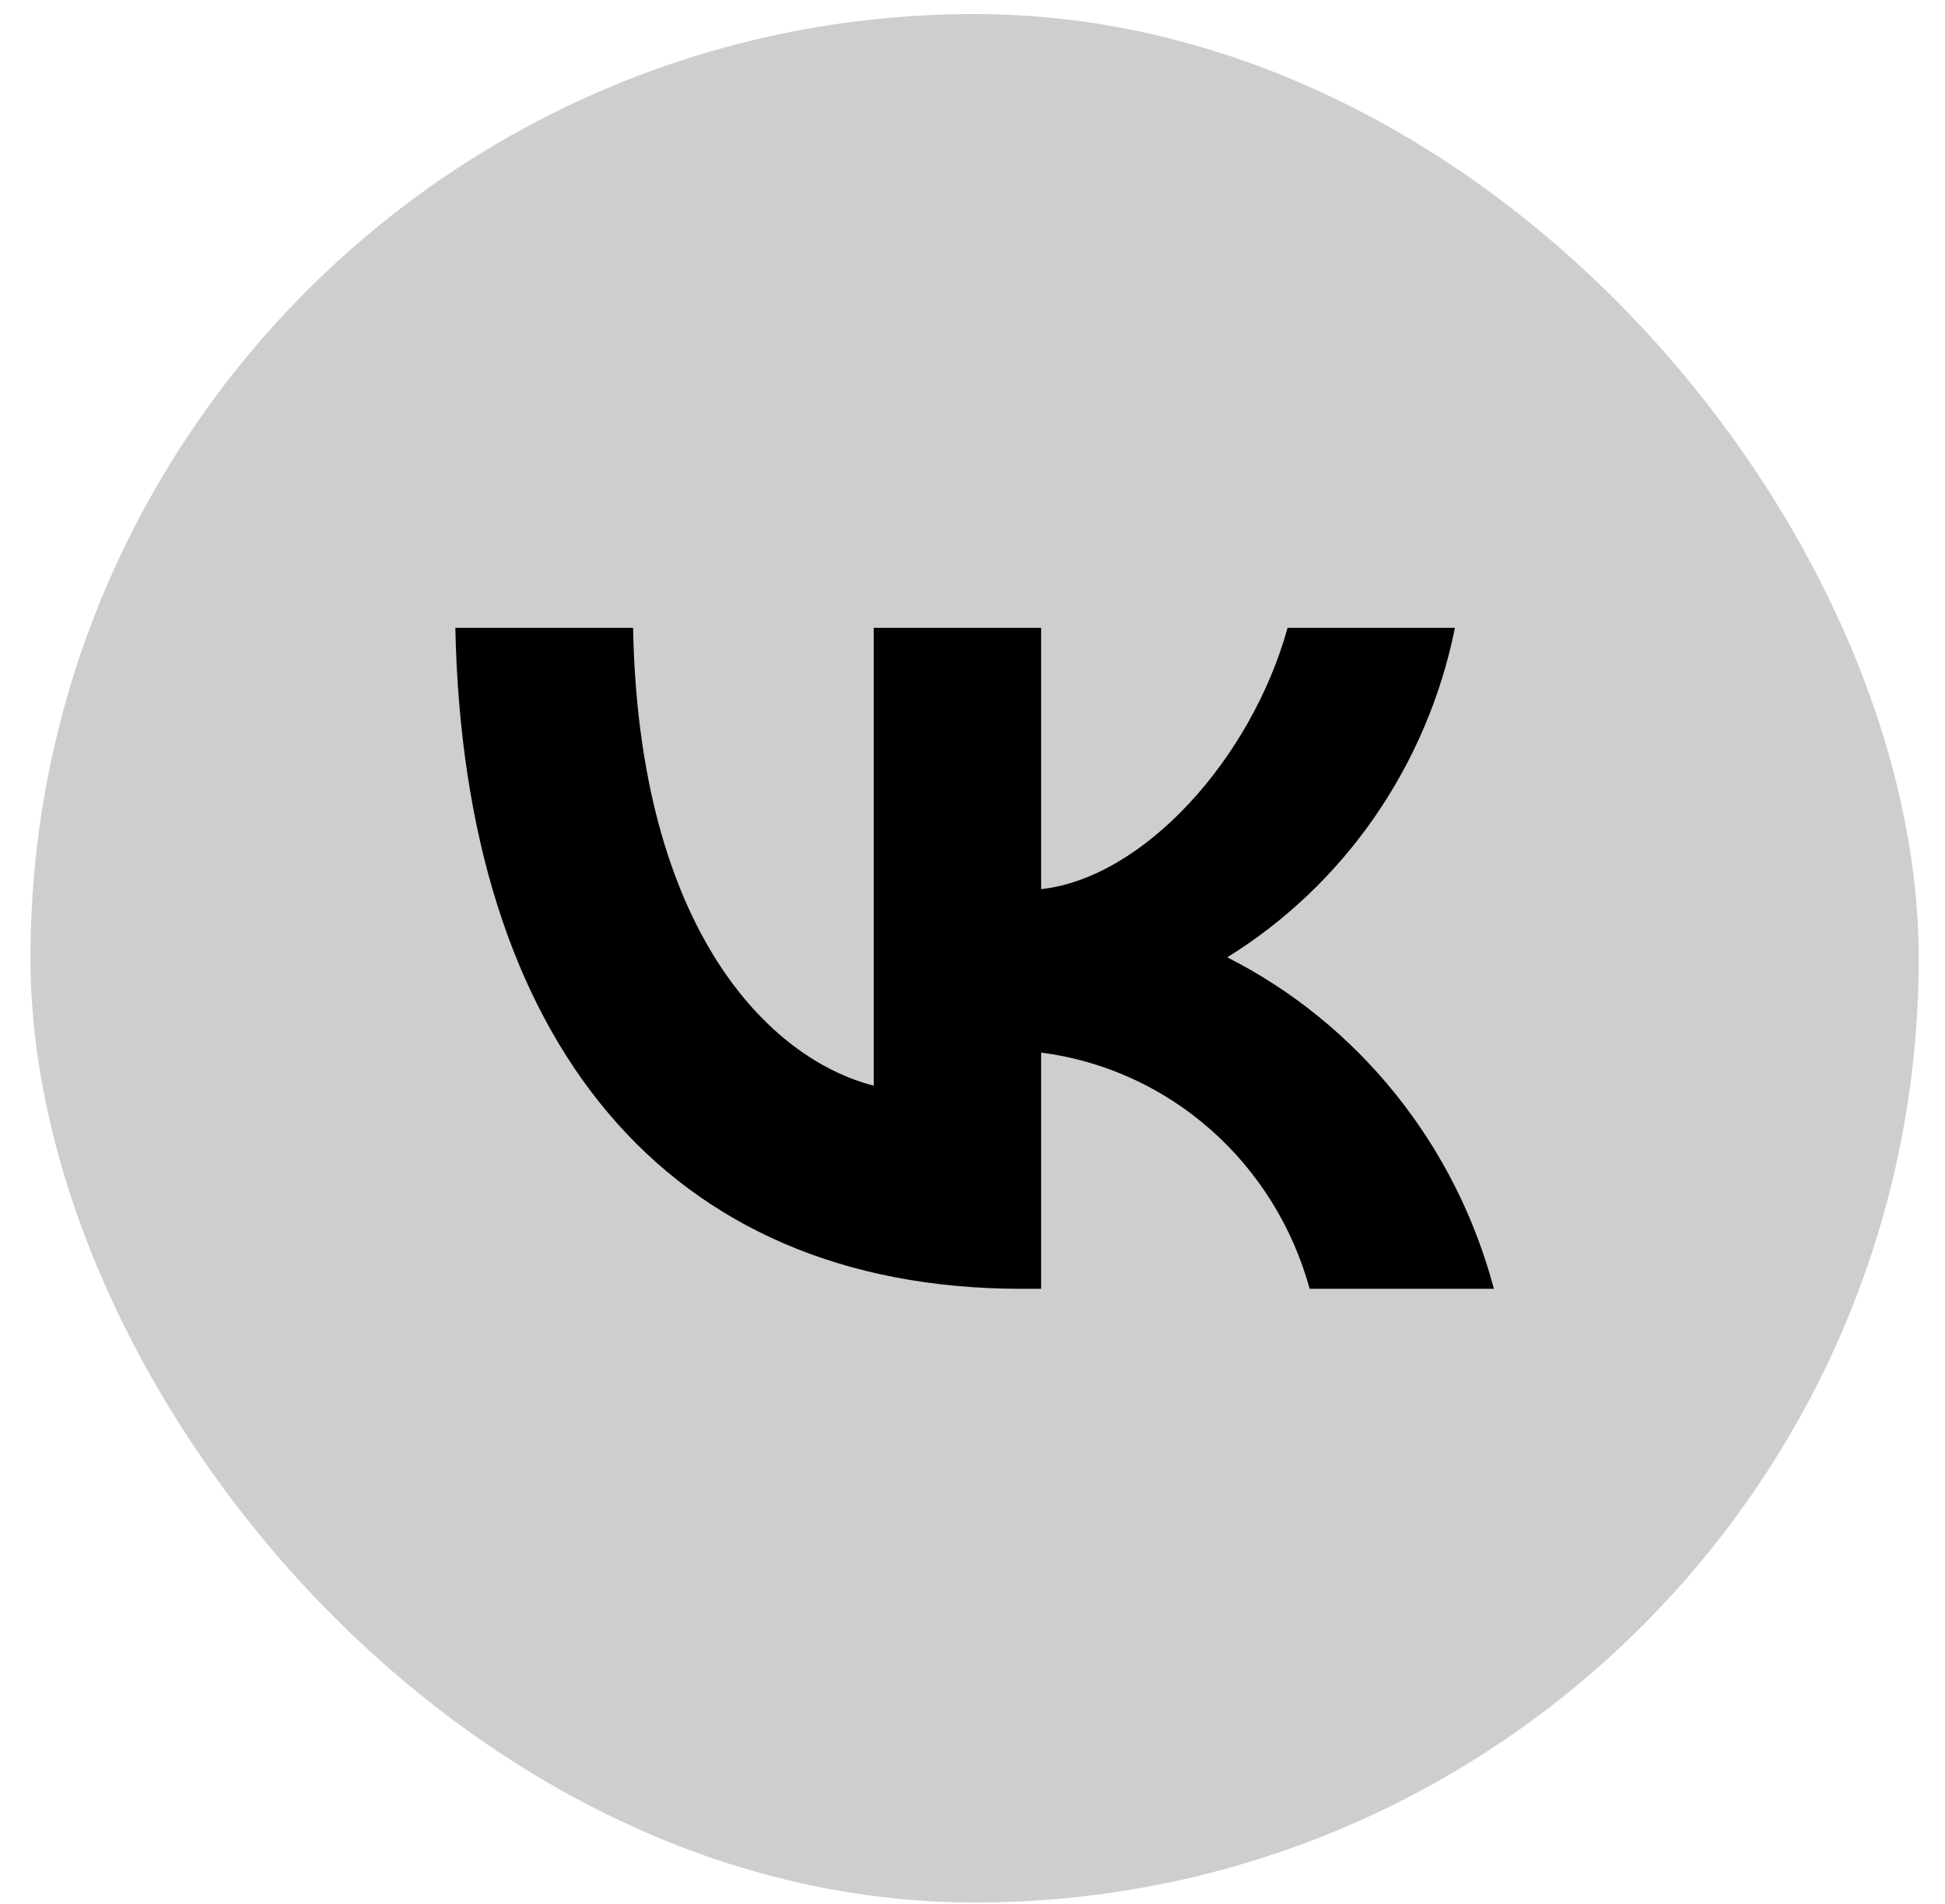 <svg width="47" height="46" viewBox="0 0 47 46" fill="none" xmlns="http://www.w3.org/2000/svg">
<rect x="0.736" y="0.339" width="45.629" height="45.629" rx="22.814" fill="#CECECE"/>
<path d="M24.672 31.139C16.097 31.139 11.207 25.144 11.003 15.169H15.298C15.439 22.491 18.605 25.592 21.113 26.231V15.169H25.158V21.483C27.634 21.212 30.236 18.334 31.114 15.169H35.158C34.828 16.81 34.168 18.365 33.221 19.735C32.275 21.104 31.061 22.26 29.656 23.13C31.224 23.924 32.609 25.049 33.72 26.43C34.83 27.81 35.641 29.415 36.099 31.139H31.647C31.236 29.642 30.401 28.302 29.247 27.287C28.093 26.271 26.67 25.626 25.158 25.432V31.139H24.672Z" fill="black"/>
</svg>

